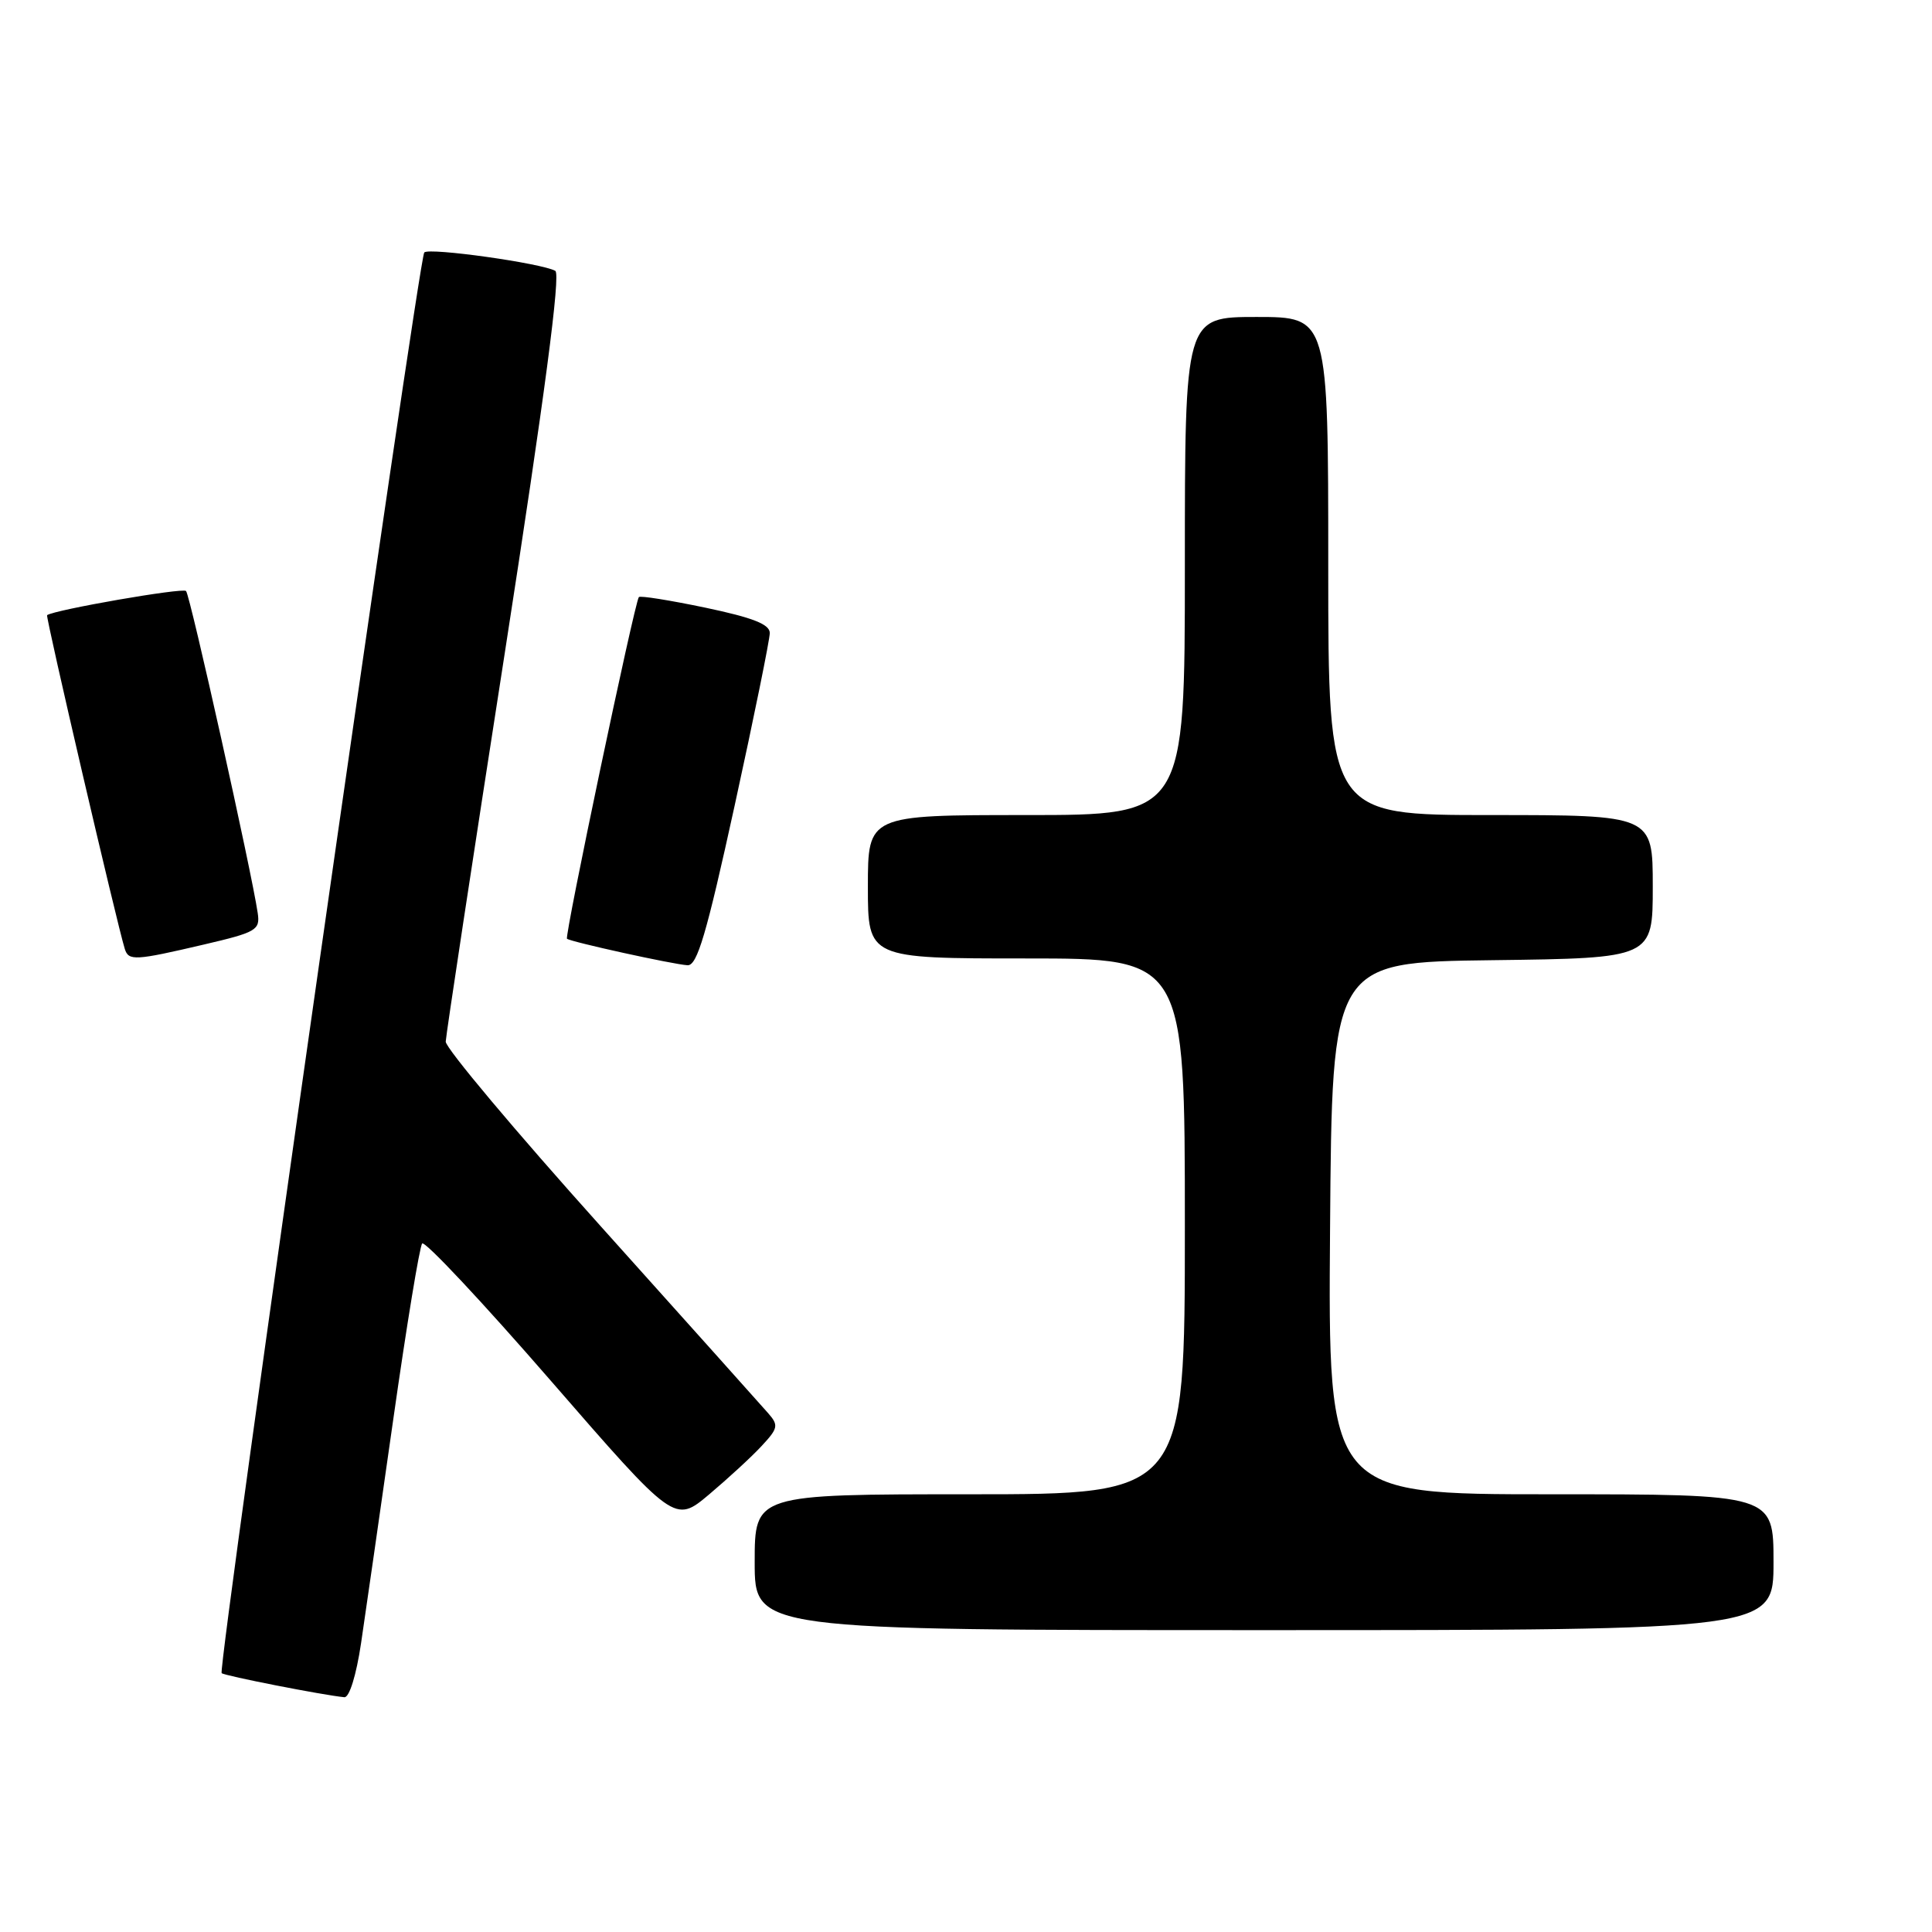 <?xml version="1.0" encoding="UTF-8" standalone="no"?>
<!DOCTYPE svg PUBLIC "-//W3C//DTD SVG 1.1//EN" "http://www.w3.org/Graphics/SVG/1.1/DTD/svg11.dtd" >
<svg xmlns="http://www.w3.org/2000/svg" xmlns:xlink="http://www.w3.org/1999/xlink" version="1.1" viewBox="0 0 256 256">
 <g >
 <path fill="currentColor"
d=" M 47.84 217.75 C 48.43 213.76 50.36 200.38 52.12 188.00 C 53.88 175.62 55.60 165.17 55.94 164.77 C 56.28 164.37 63.95 172.55 72.98 182.95 C 89.40 201.85 89.40 201.85 93.95 198.03 C 96.45 195.92 99.59 193.04 100.91 191.61 C 103.11 189.25 103.19 188.86 101.79 187.26 C 100.95 186.29 90.97 175.16 79.63 162.52 C 68.28 149.88 59.03 138.86 59.06 138.02 C 59.09 137.18 62.61 114.00 66.89 86.50 C 72.18 52.45 74.31 36.31 73.58 35.89 C 71.79 34.88 56.89 32.78 56.22 33.45 C 55.47 34.20 28.80 221.14 29.37 221.70 C 29.72 222.05 42.81 224.62 45.63 224.89 C 46.29 224.95 47.21 221.97 47.84 217.75 Z  M 235.00 207.00 C 235.00 198.00 235.00 198.00 205.49 198.00 C 175.97 198.00 175.97 198.00 176.24 162.75 C 176.50 127.50 176.50 127.50 197.75 127.23 C 219.00 126.96 219.00 126.96 219.00 117.48 C 219.00 108.00 219.00 108.00 197.50 108.00 C 176.00 108.00 176.00 108.00 176.00 75.00 C 176.00 42.00 176.00 42.00 166.50 42.00 C 157.00 42.00 157.00 42.00 157.00 75.00 C 157.00 108.00 157.00 108.00 136.00 108.00 C 115.00 108.00 115.00 108.00 115.00 117.50 C 115.00 127.00 115.00 127.00 136.00 127.00 C 157.00 127.00 157.00 127.00 157.00 162.50 C 157.00 198.00 157.00 198.00 128.50 198.00 C 100.00 198.00 100.00 198.00 100.00 207.00 C 100.00 216.00 100.00 216.00 167.50 216.00 C 235.00 216.00 235.00 216.00 235.00 207.00 Z  M 97.35 106.72 C 99.91 95.02 102.00 84.74 102.00 83.88 C 102.00 82.72 99.78 81.85 93.47 80.52 C 88.77 79.54 84.81 78.90 84.65 79.12 C 84.07 79.90 74.77 124.10 75.13 124.39 C 75.65 124.81 89.16 127.78 91.10 127.90 C 92.38 127.98 93.61 123.80 97.35 106.72 Z  M 27.00 125.16 C 33.98 123.53 34.48 123.24 34.15 120.99 C 33.37 115.61 25.19 78.85 24.65 78.31 C 24.19 77.85 7.29 80.79 6.24 81.51 C 6.01 81.67 15.52 122.51 16.54 125.75 C 17.04 127.34 17.90 127.29 27.00 125.16 Z "/>
</g>
</svg>